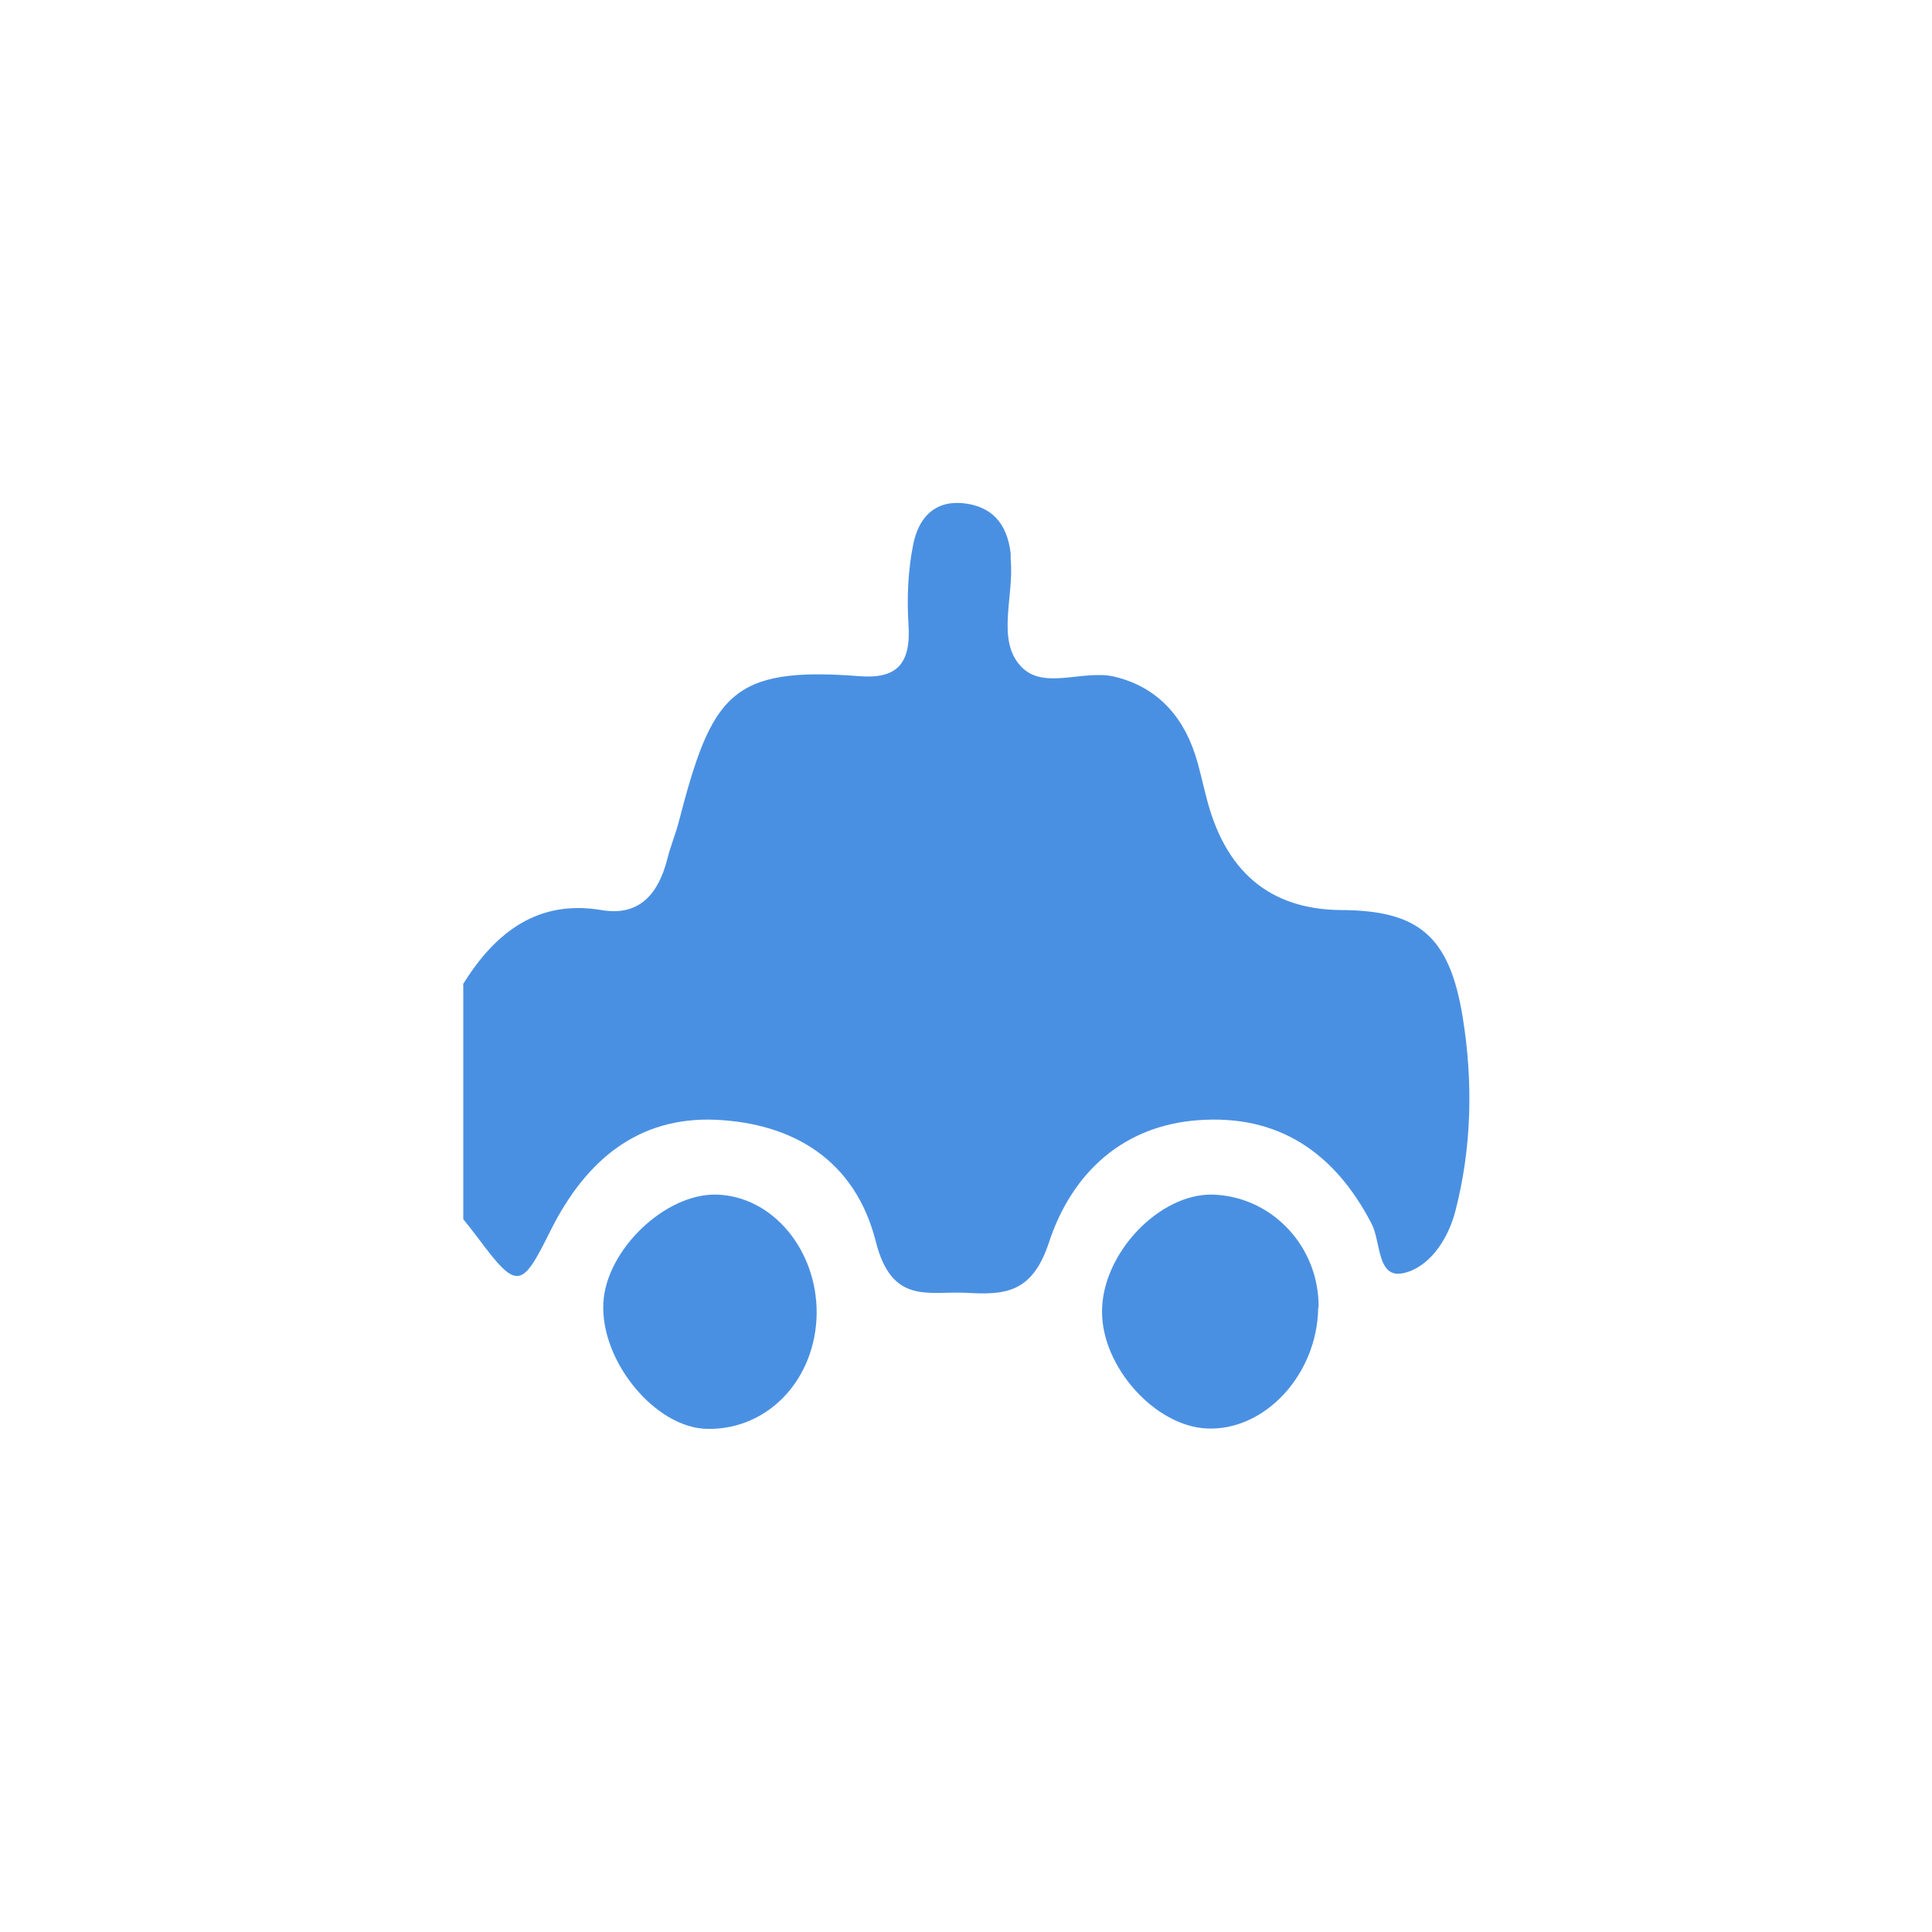 <?xml version="1.0" encoding="UTF-8"?>
<svg id="Calque_1" data-name="Calque 1" xmlns="http://www.w3.org/2000/svg" viewBox="0 0 48 48">
  <defs>
    <style>
      .cls-1 {
        fill: #4a90e2;
        stroke-width: 0px;
      }
    </style>
  </defs>
  <path class="cls-1" d="m11.5,24.46c.82-1.33,1.89-2.11,3.44-1.85.92.16,1.41-.37,1.64-1.27.07-.29.19-.58.27-.87.83-3.21,1.29-3.92,4.51-3.67.93.07,1.28-.31,1.21-1.31-.04-.65-.01-1.33.12-1.97.13-.64.51-1.08,1.22-1.02.72.07,1.11.49,1.2,1.25,0,.05,0,.1,0,.15.09.9-.36,2,.25,2.65.55.61,1.55.08,2.32.26.98.23,1.67.89,2.01,1.93.11.33.18.68.27,1.02q.69,2.83,3.36,2.85c1.9.01,2.69.62,3.02,2.66.26,1.6.23,3.25-.19,4.85-.2.74-.68,1.38-1.28,1.51-.66.15-.56-.77-.79-1.22-.94-1.82-2.36-2.72-4.3-2.58-1.85.13-3.14,1.28-3.72,3.04-.42,1.28-1.12,1.3-2.05,1.25-.93-.05-1.85.31-2.25-1.27-.51-2.02-2.04-2.94-3.98-3.03-1.94-.08-3.23,1.02-4.09,2.73-.73,1.47-.83,1.53-1.82.2-.12-.16-.24-.31-.36-.46,0-1.94,0-3.89,0-5.83Z"/>
  <path class="cls-1" d="m32.75,32.49c-.02,1.66-1.33,3.07-2.77,3-1.29-.06-2.61-1.54-2.6-2.91,0-1.44,1.43-2.94,2.76-2.9,1.47.05,2.64,1.3,2.62,2.81Z"/>
  <path class="cls-1" d="m20.29,32.63c-.02,1.64-1.21,2.9-2.72,2.87-1.28-.02-2.65-1.67-2.58-3.12.06-1.32,1.54-2.74,2.82-2.7,1.38.04,2.49,1.37,2.48,2.95Z"/>
</svg>